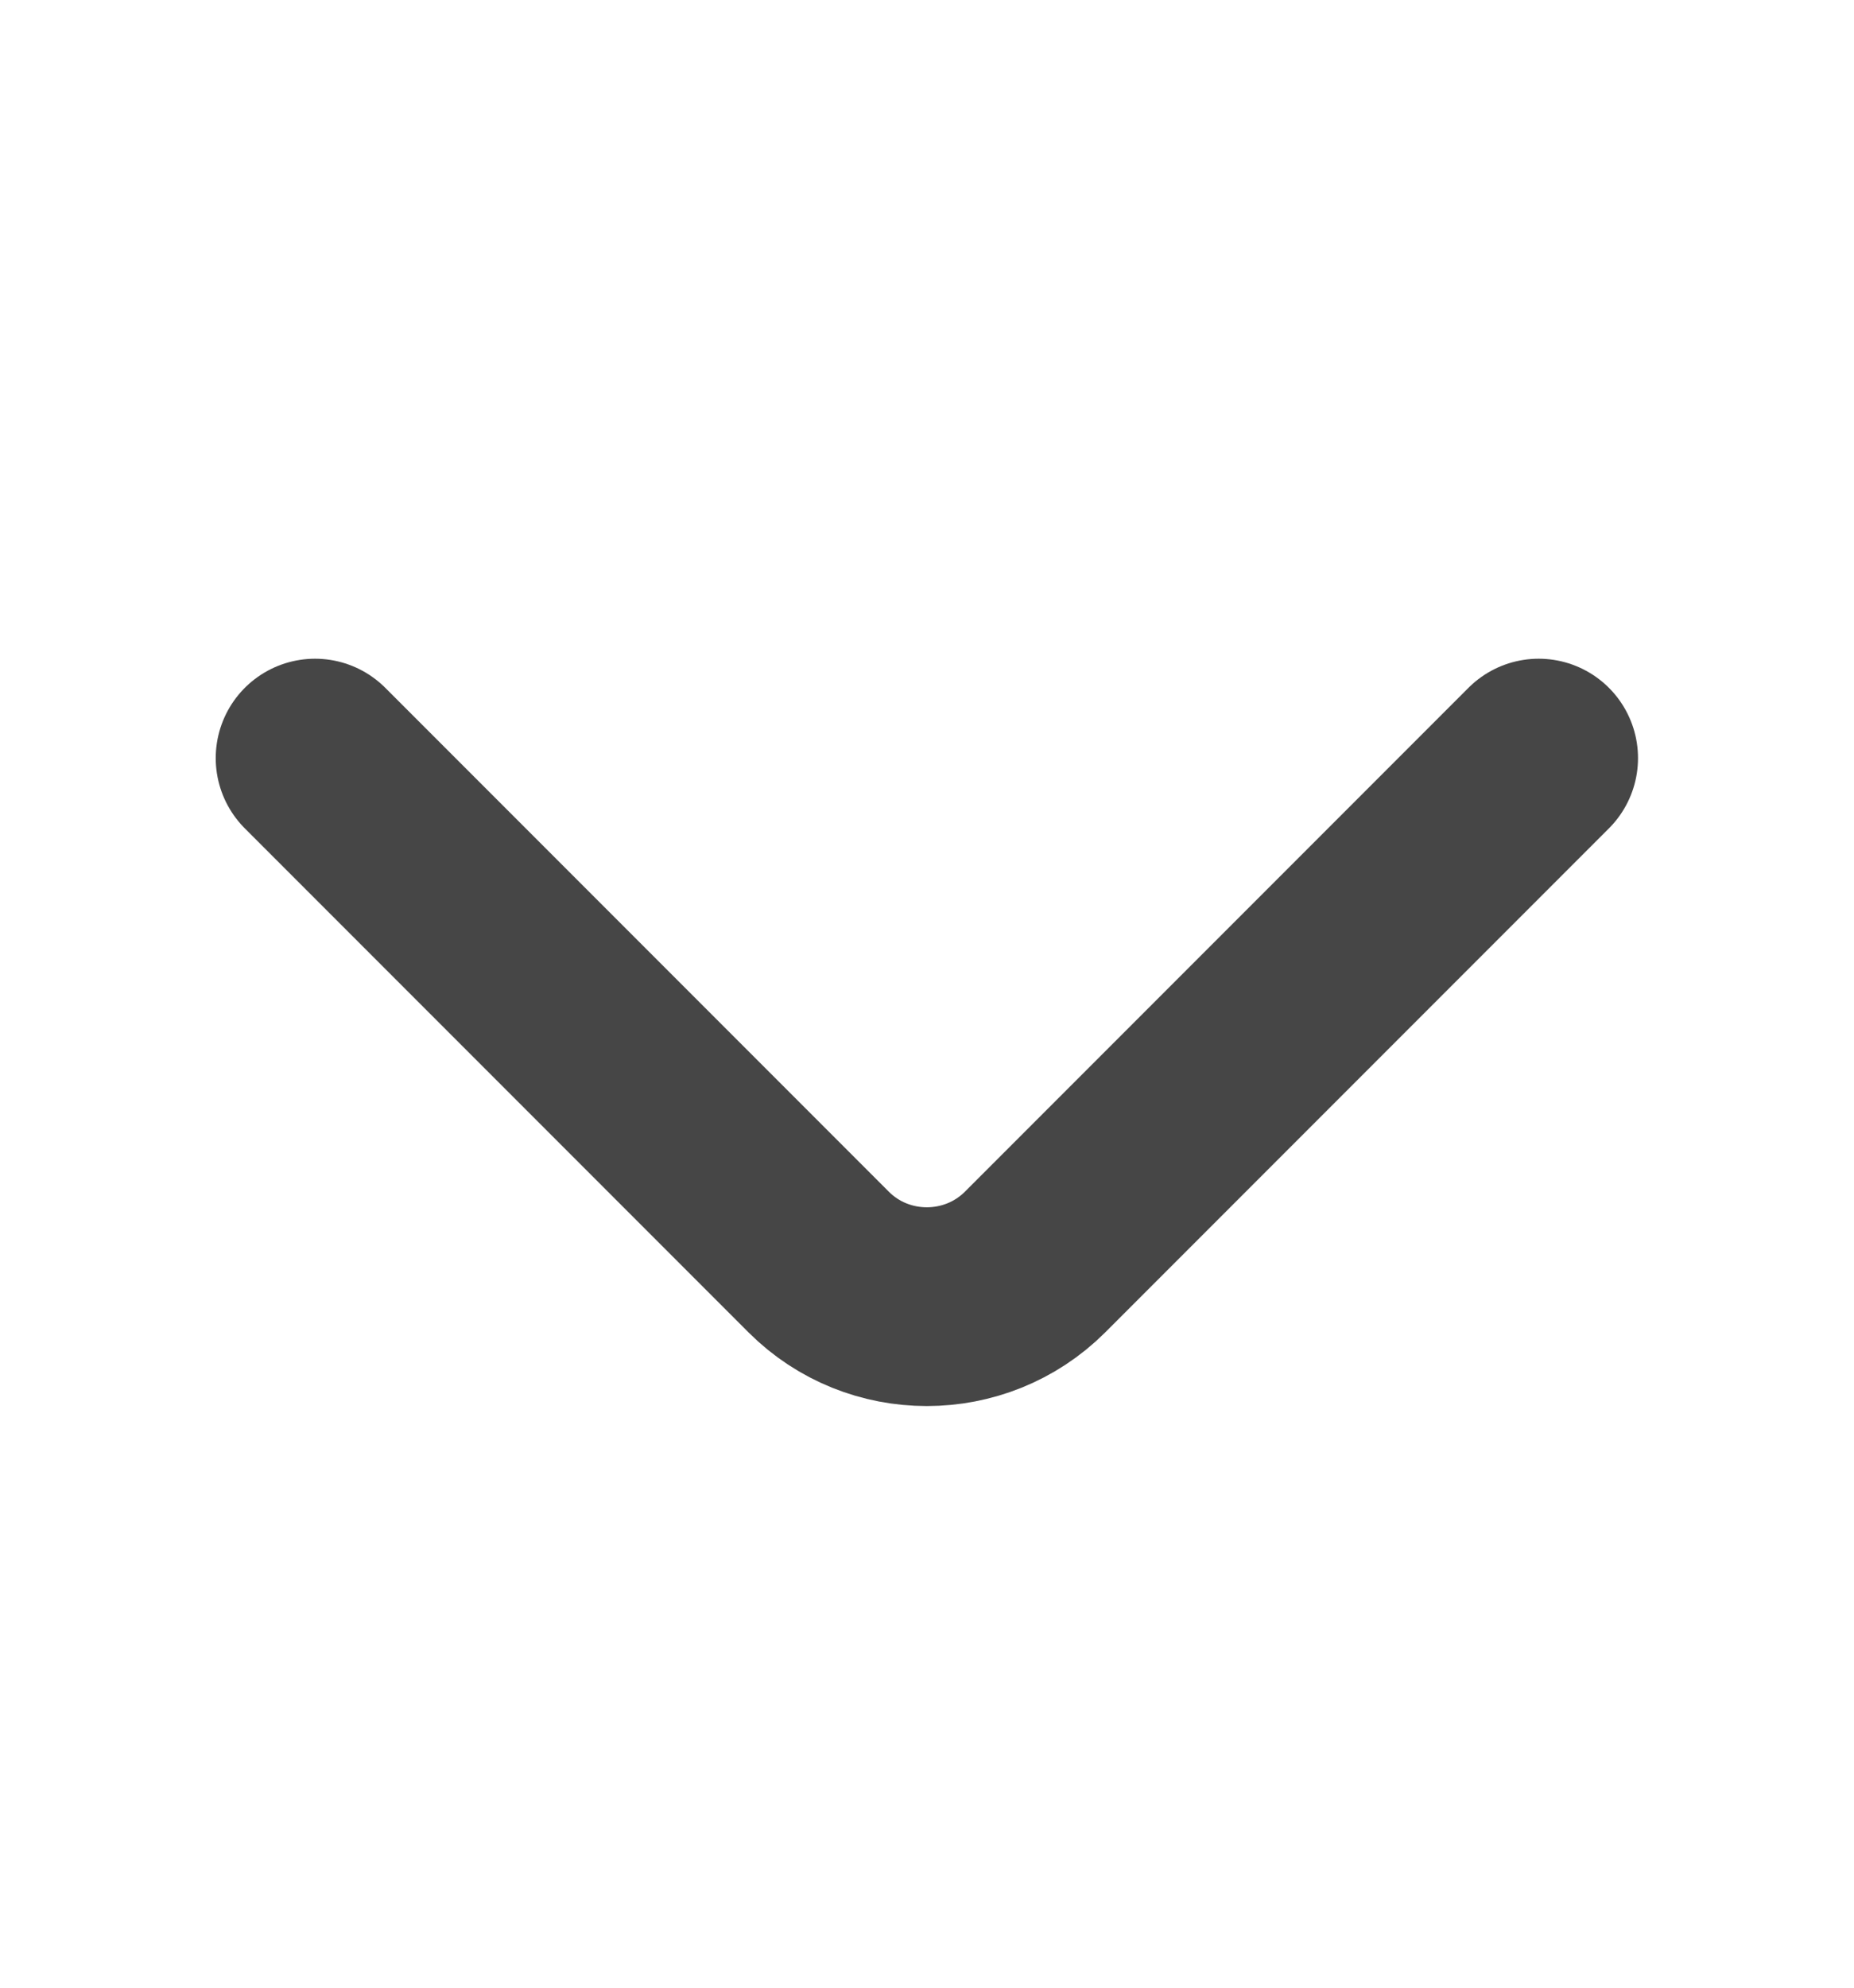 <svg width="14" height="15" viewBox="0 0 14 15" fill="none" xmlns="http://www.w3.org/2000/svg">
<path d="M11.619 5.721L7.816 9.524C7.366 9.973 6.631 9.973 6.182 9.524L2.379 5.721" stroke="#464646" stroke-width="1.5" stroke-miterlimit="10" stroke-linecap="round" stroke-linejoin="round"/>
</svg>
